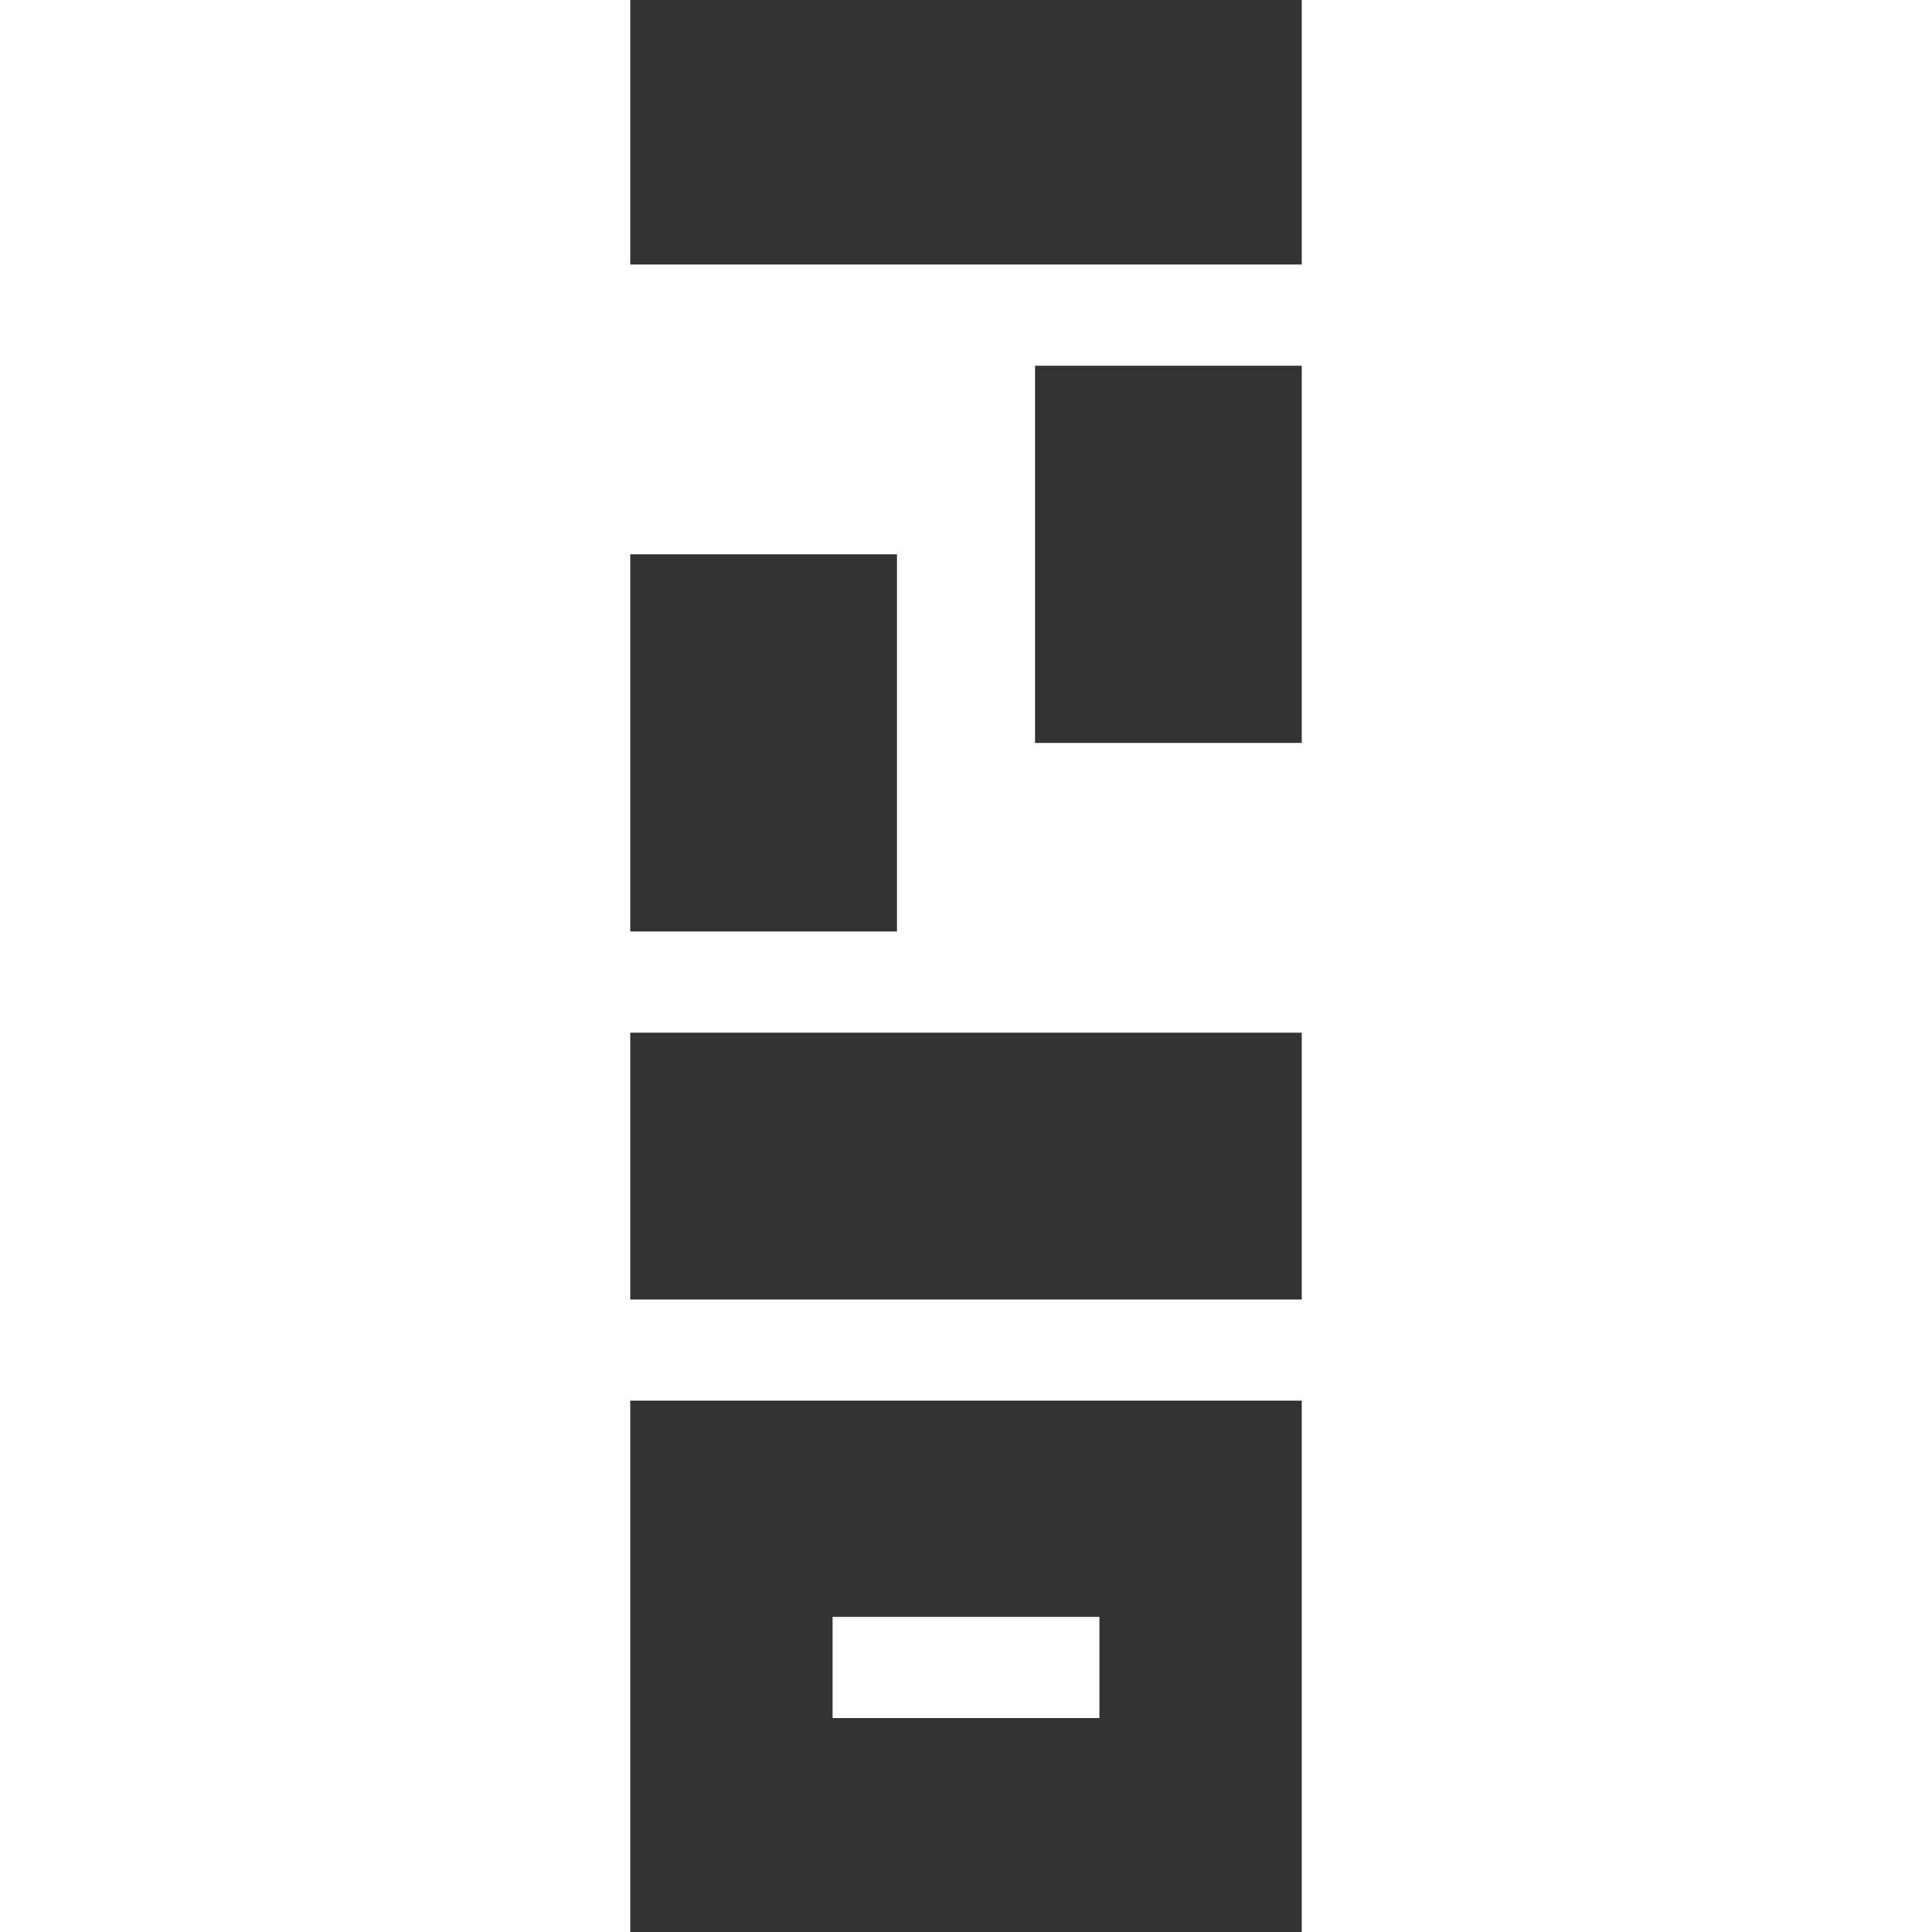 <?xml version="1.0" encoding="UTF-8" standalone="no"?><!-- Generator: Gravit.io --><svg xmlns="http://www.w3.org/2000/svg" xmlns:xlink="http://www.w3.org/1999/xlink" style="isolation:isolate" viewBox="0 0 374 374" width="374pt" height="374pt"><rect x="0" y="0" width="374" height="374" fill="#333333" stroke="none"/><defs><clipPath id="_clipPath_mvIMR2vtvKNPKAoWxvR5Zo4GNFLJuoFh"><rect width="374" height="374"/></clipPath></defs><g clip-path="url(#_clipPath_mvIMR2vtvKNPKAoWxvR5Zo4GNFLJuoFh)"><g><path d=" M 252 -0.432 L 252 51.212 L 122 51.212 L 122 -0.432 L 252 -0.432 L 252 -0.432 L 252 -0.432 L 252 -0.432 L 252 -0.432 Z  M 252 143.815 L 200.356 143.815 L 200.356 70.801 L 252 70.801 L 252 143.815 L 252 143.815 L 252 143.815 L 252 143.815 Z  M 173.644 180.322 L 122 180.322 L 122 107.308 L 173.644 107.308 L 173.644 180.322 L 173.644 180.322 L 173.644 180.322 Z  M 252 199.911 L 252 251.555 L 122 251.555 L 122 199.911 L 252 199.911 L 252 199.911 Z  M -23 -23 L 397 -23 L 397 397 L -23 397 L -23 -23 L -23 -23 L -23 -23 L -23 -23 L -23 -23 Z  M 252 271.144 L 252 374.432 L 122 374.432 L 122 271.144 L 252 271.144 Z " fill-rule="evenodd" fill="rgb(255,255,255)"/><rect x="177.205" y="296.966" width="19.589" height="51.644" transform="matrix(0,1,-1,0,509.788,135.788)" fill="rgb(255,255,255)"/></g></g></svg>